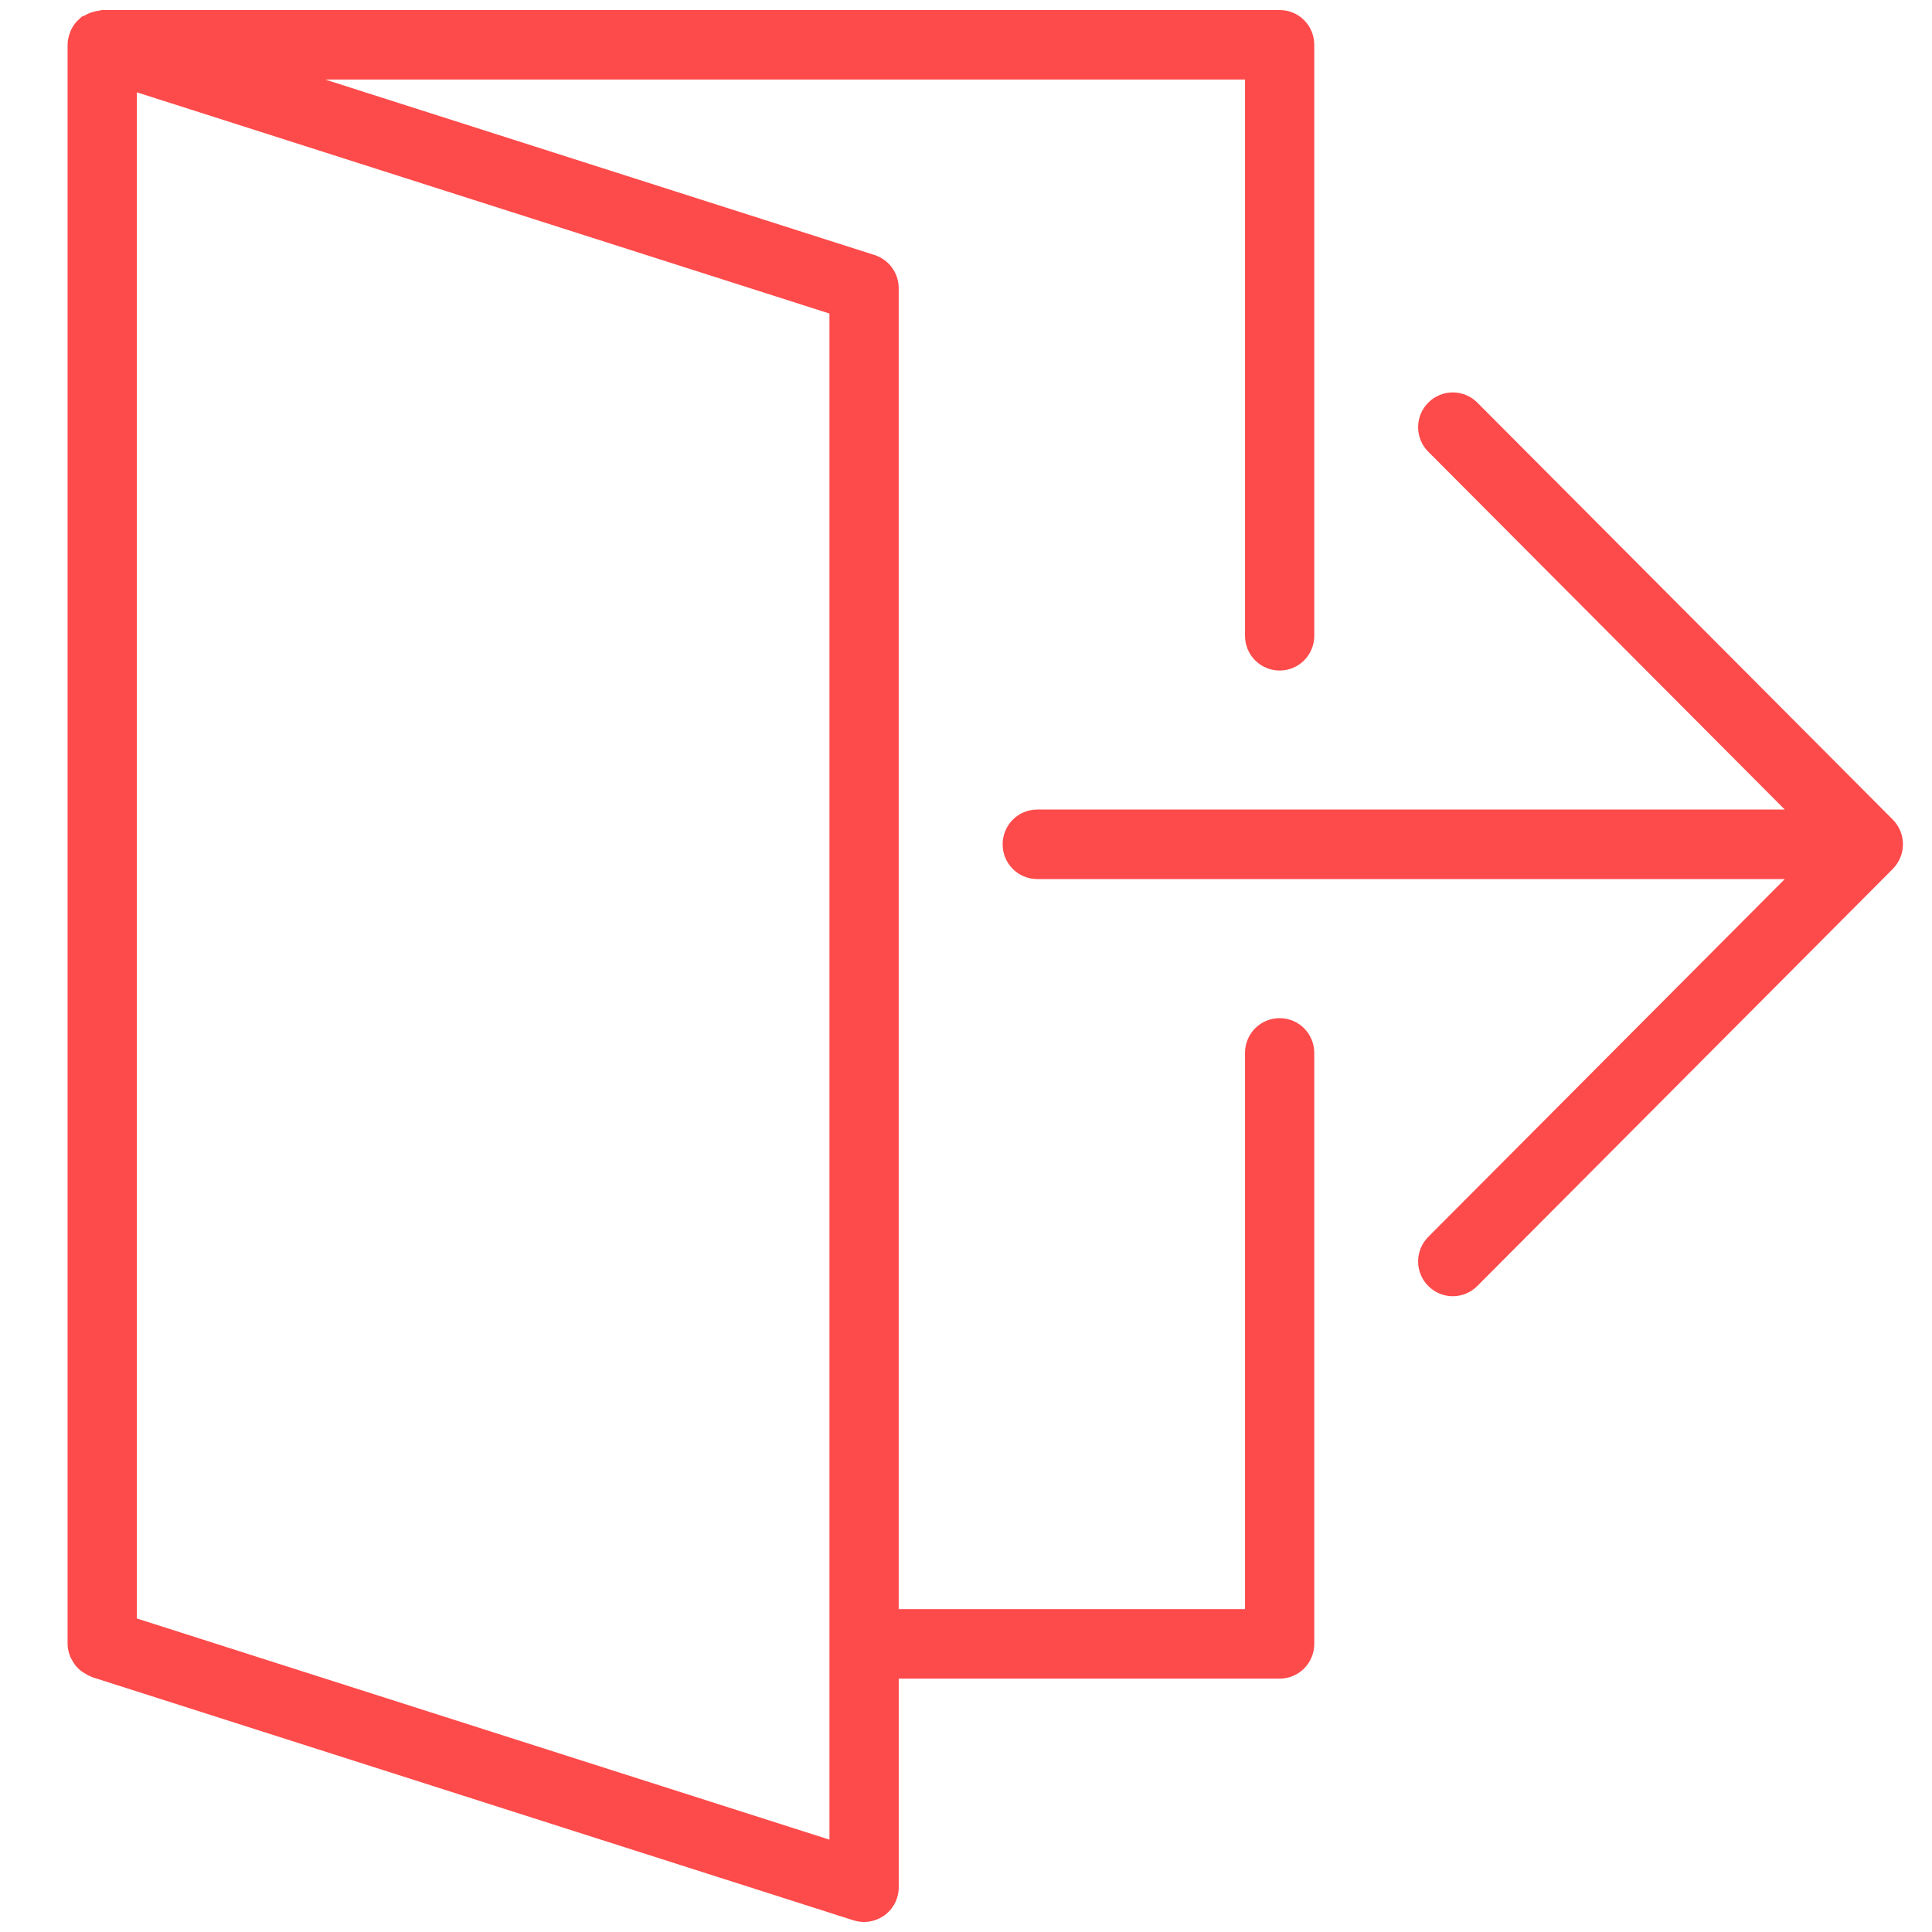 <?xml version="1.0" encoding="utf-8"?>
<!-- Generator: Adobe Illustrator 16.0.0, SVG Export Plug-In . SVG Version: 6.00 Build 0)  -->
<!DOCTYPE svg PUBLIC "-//W3C//DTD SVG 1.1 Tiny//EN" "http://www.w3.org/Graphics/SVG/1.1/DTD/svg11-tiny.dtd">
<svg version="1.1" baseProfile="tiny" id="Layer_1" xmlns="http://www.w3.org/2000/svg" xmlns:xlink="http://www.w3.org/1999/xlink"
	 x="0px" y="0px" width="50px" height="50px" viewBox="0 0 50 50" overflow="scroll" xml:space="preserve">
<g>
	<path fill="#FD4A4A" d="M49.181,21.507c-0.046-0.111-0.112-0.21-0.194-0.294L38.232,10.419c-0.351-0.351-0.917-0.351-1.268,0
		c-0.351,0.353-0.351,0.921,0,1.272l9.226,9.26H26.844c-0.496,0-0.896,0.402-0.896,0.9c0,0.497,0.4,0.899,0.896,0.899H46.19
		l-9.226,9.26c-0.351,0.352-0.351,0.921,0,1.272c0.175,0.175,0.403,0.264,0.634,0.264c0.229,0,0.459-0.089,0.634-0.264
		l10.754-10.795c0.082-0.083,0.148-0.183,0.194-0.293C49.271,21.975,49.271,21.728,49.181,21.507z M33.117,26.35
		c-0.496,0-0.896,0.401-0.896,0.899v14.395h-8.963V7.457c0-0.392-0.253-0.738-0.625-0.857L8.417,2.059h23.804v14.395
		c0,0.497,0.399,0.899,0.896,0.899s0.896-0.402,0.896-0.899V1.159c0-0.498-0.399-0.899-0.896-0.899H2.645
		c-0.029,0-0.054,0.013-0.082,0.016C2.513,0.28,2.469,0.292,2.422,0.305C2.338,0.327,2.262,0.358,2.19,0.402
		c-0.023,0.014-0.051,0.014-0.073,0.03c-0.028,0.021-0.049,0.047-0.075,0.07C2.027,0.516,2.011,0.528,1.996,0.544
		C1.928,0.618,1.873,0.699,1.832,0.789c-0.008,0.019-0.013,0.037-0.02,0.054C1.774,0.944,1.749,1.05,1.749,1.159v41.383
		c0,0.113,0.026,0.22,0.064,0.32c0.013,0.034,0.031,0.061,0.047,0.093c0.033,0.063,0.071,0.123,0.119,0.177
		c0.026,0.029,0.051,0.055,0.081,0.08c0.052,0.046,0.11,0.084,0.173,0.117c0.033,0.019,0.063,0.037,0.099,0.05
		c0.016,0.006,0.027,0.017,0.042,0.022l19.717,6.298c0.088,0.026,0.18,0.041,0.271,0.041c0.188,0,0.374-0.06,0.53-0.173
		c0.231-0.169,0.367-0.438,0.367-0.727v-5.397h9.858c0.496,0,0.896-0.402,0.896-0.901V27.249
		C34.013,26.751,33.612,26.35,33.117,26.35z M21.466,47.61L3.541,41.886V2.389l17.925,5.725V47.61z"/>
</g>
</svg>
